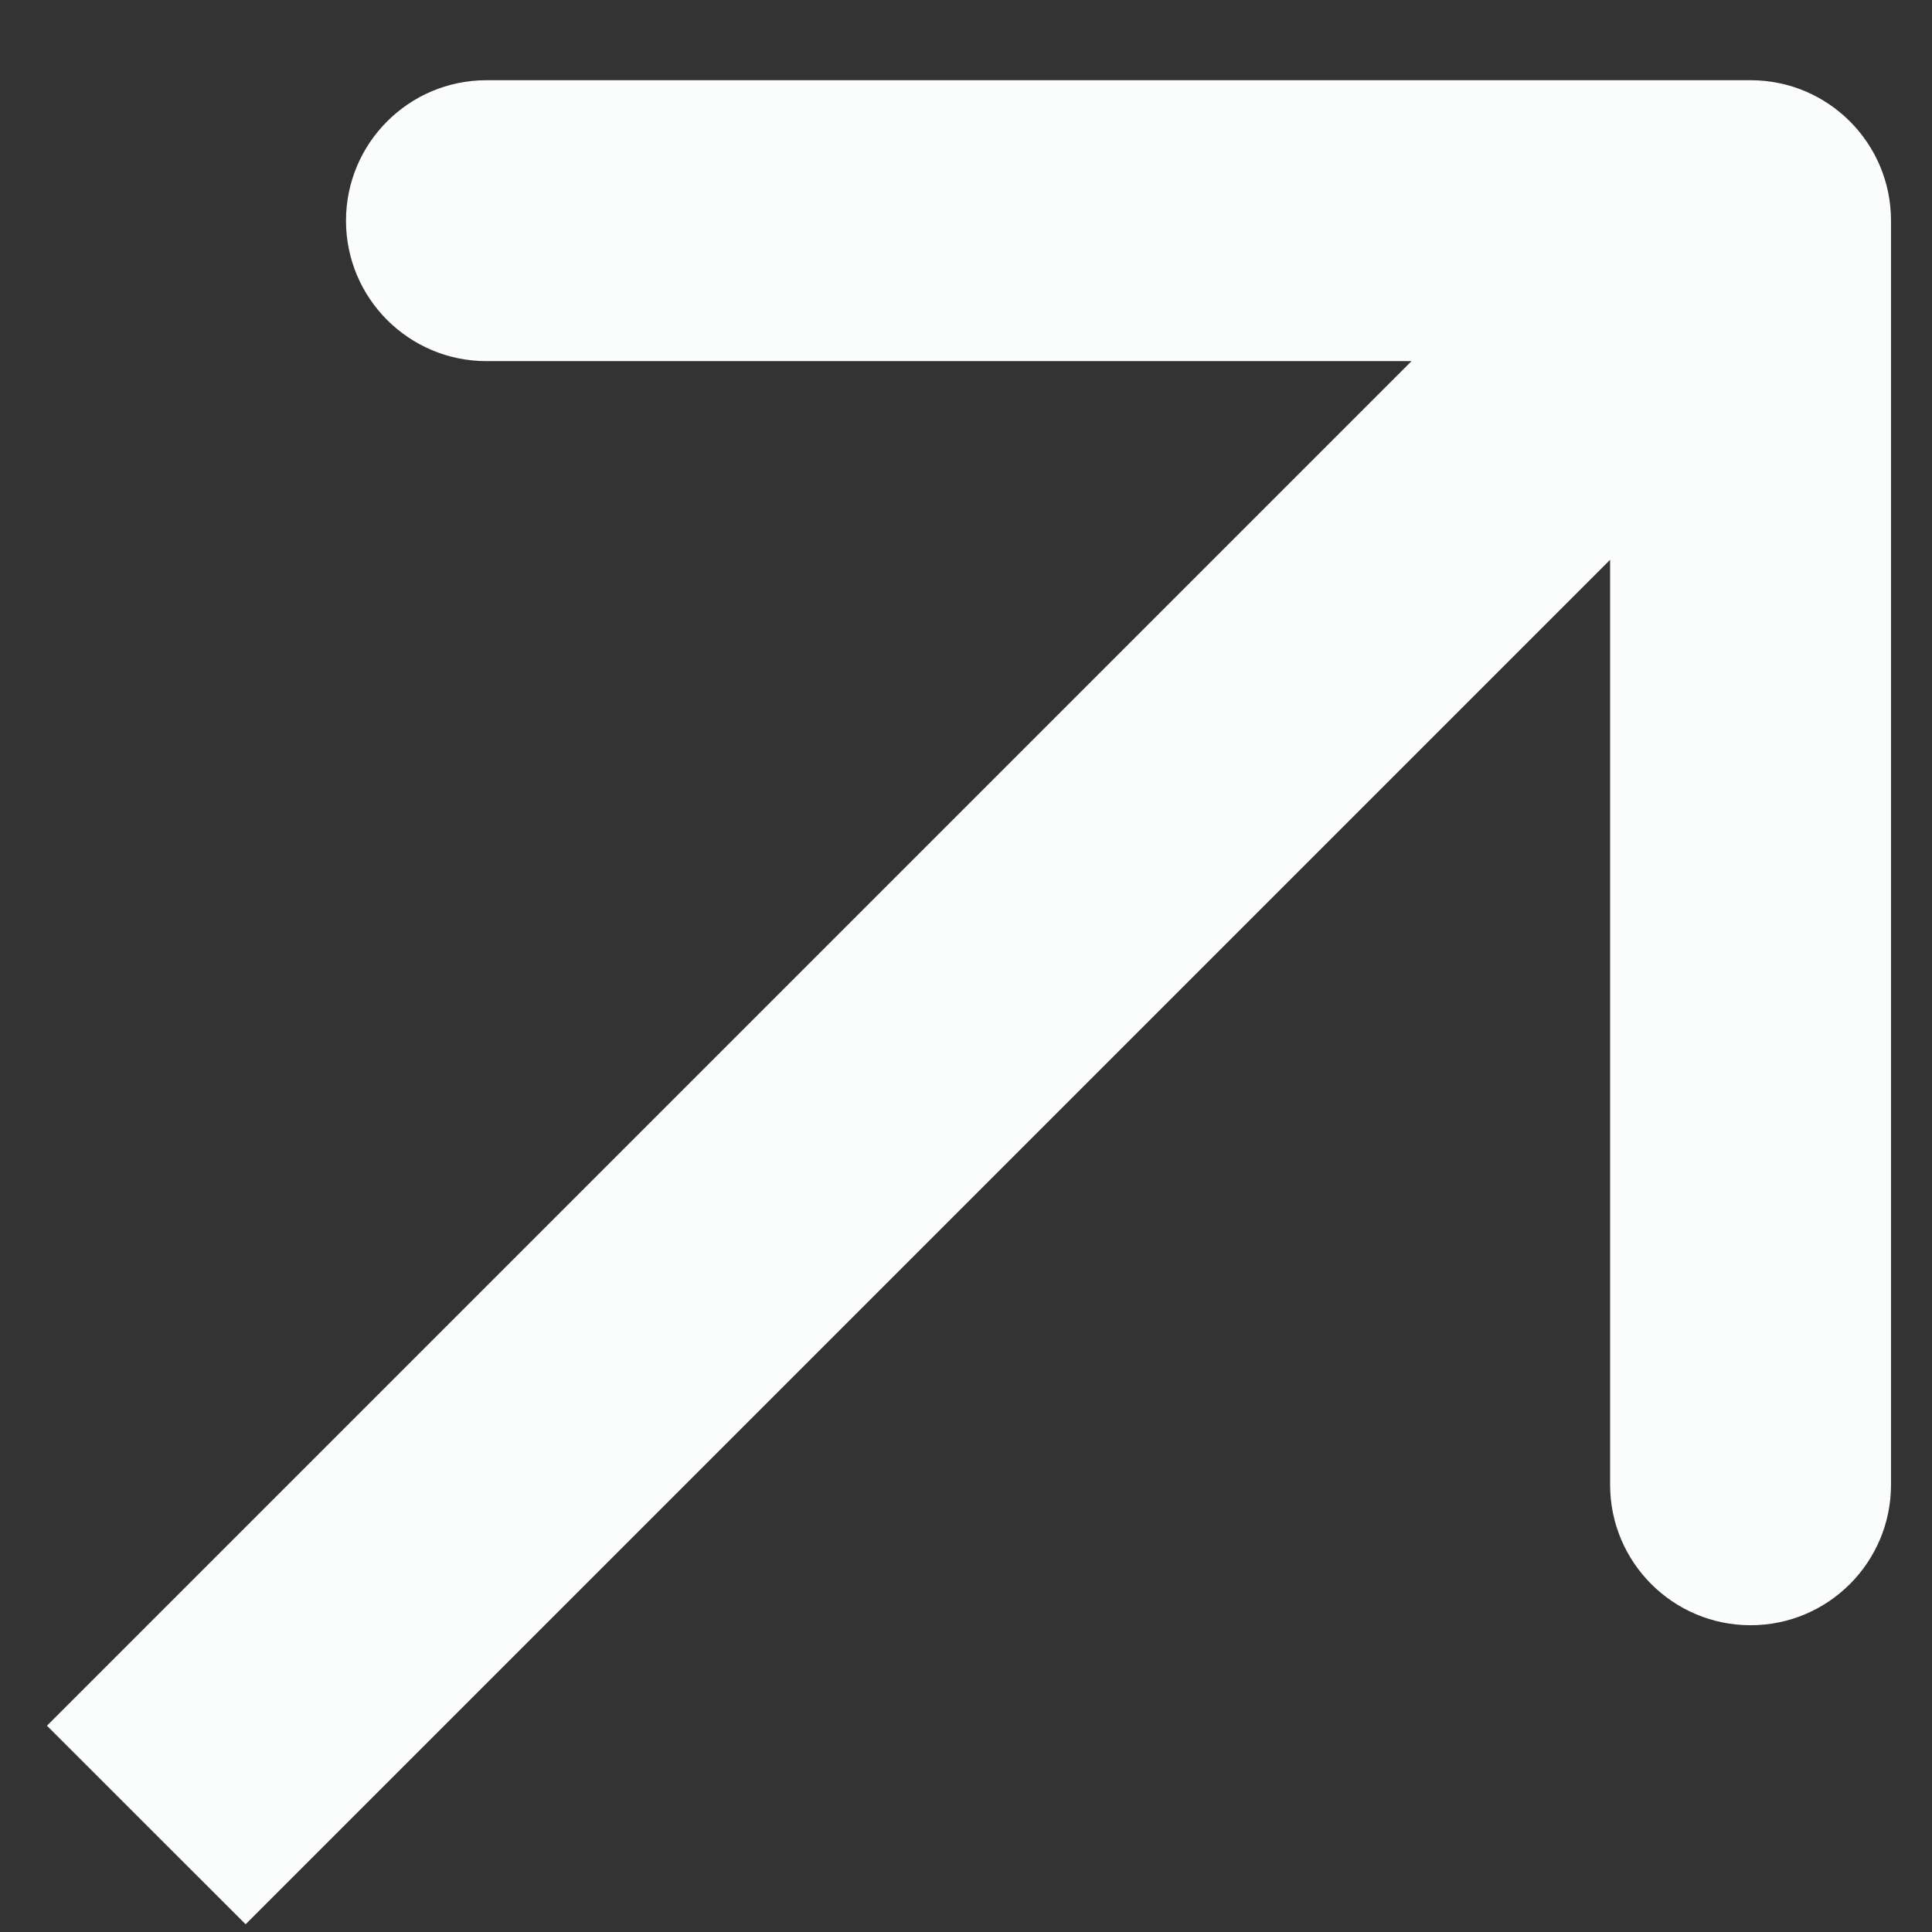 <svg width="23" height="23" viewBox="0 0 23 23" fill="none" xmlns="http://www.w3.org/2000/svg">
<rect x="0" y="0" width="23" height="23" fill="#333333" stroke="none"/>
<path d="M22.512 2.627C22.512 1.704 21.764 0.955 20.84 0.955L5.791 0.955C4.868 0.955 4.119 1.704 4.119 2.627C4.119 3.551 4.868 4.299 5.791 4.299H19.168V17.676C19.168 18.599 19.917 19.348 20.84 19.348C21.764 19.348 22.512 18.599 22.512 17.676L22.512 2.627ZM2.924 22.908L22.022 3.81L19.658 1.445L0.559 20.544L2.924 22.908Z" fill="#FBFDFC"/>
</svg>
